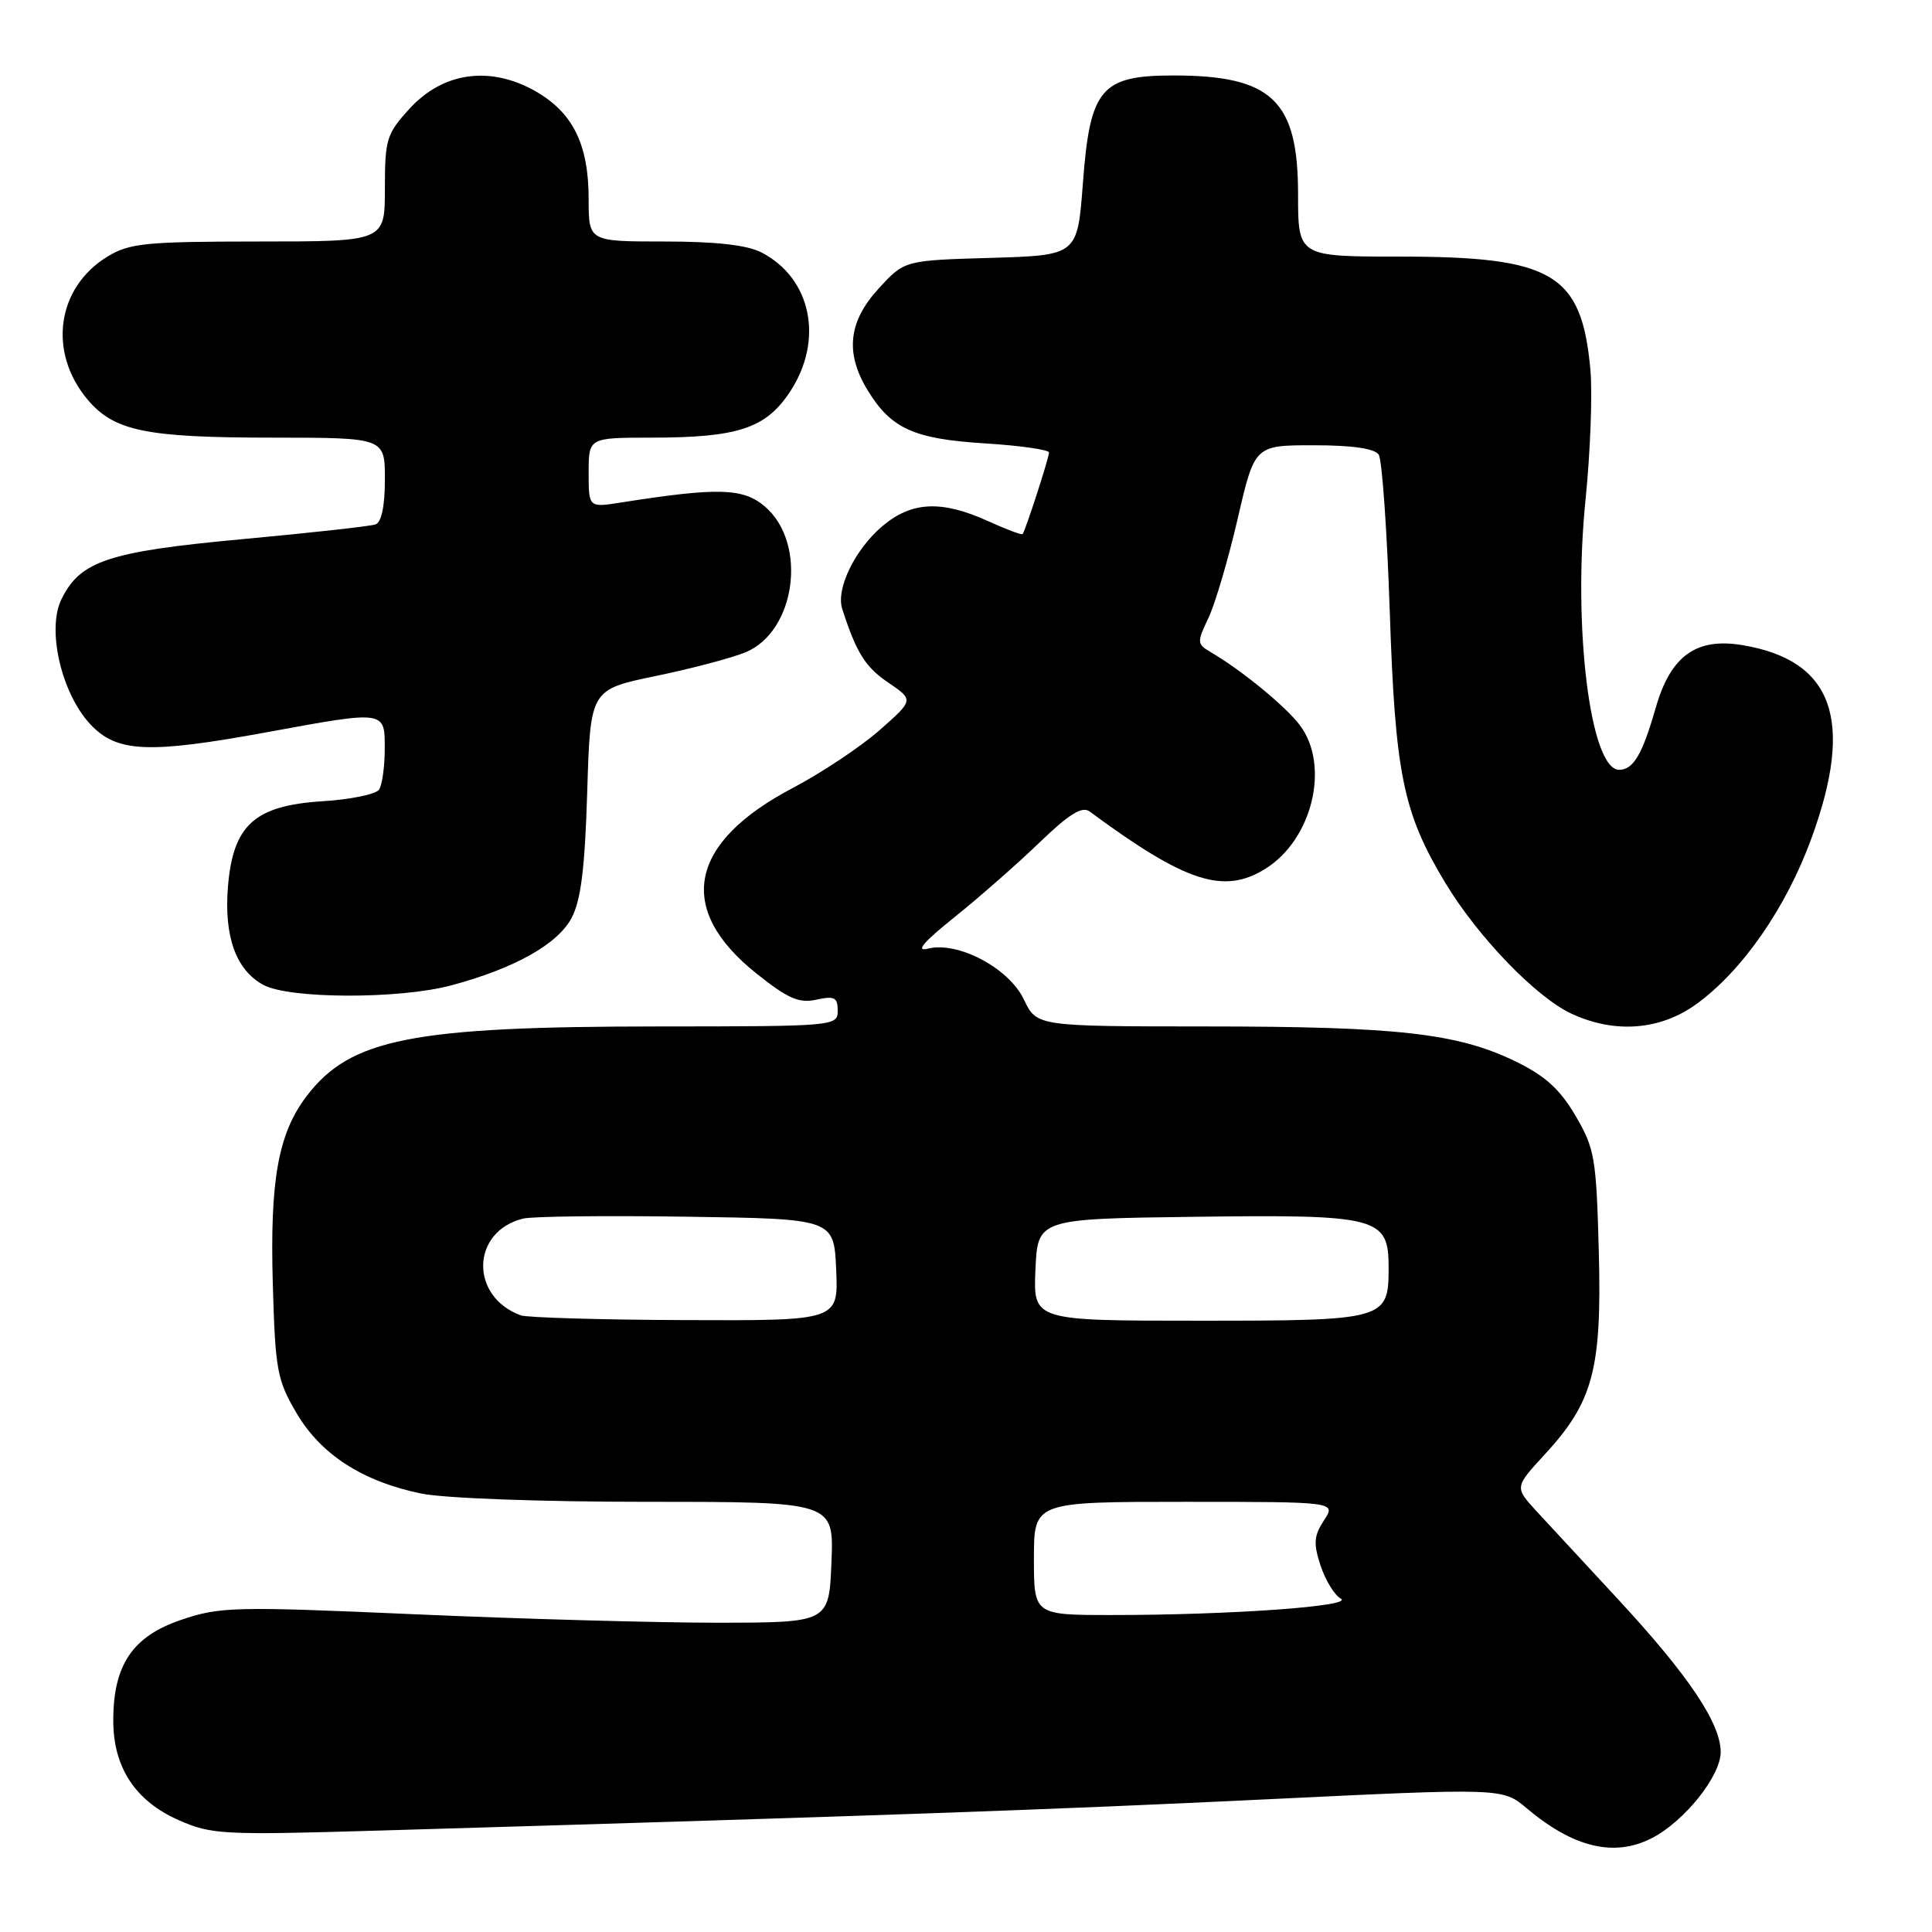 <?xml version="1.0" encoding="UTF-8" standalone="no"?>
<!DOCTYPE svg PUBLIC "-//W3C//DTD SVG 1.1//EN" "http://www.w3.org/Graphics/SVG/1.1/DTD/svg11.dtd" >
<svg xmlns="http://www.w3.org/2000/svg" xmlns:xlink="http://www.w3.org/1999/xlink" version="1.1" viewBox="0 0 256 256">
 <g >
 <path fill="currentColor"
d=" M 218.90 243.55 C 223.21 241.32 228.00 235.33 228.00 232.16 C 228.00 228.35 223.77 222.04 214.48 212.00 C 210.15 207.32 205.28 202.05 203.64 200.29 C 200.68 197.07 200.68 197.07 204.68 192.73 C 211.11 185.75 212.26 181.45 211.85 165.84 C 211.52 153.41 211.31 152.18 208.75 147.82 C 206.67 144.29 204.72 142.53 200.75 140.61 C 193.09 136.91 185.17 136.02 159.94 136.01 C 137.37 136.00 137.37 136.00 135.67 132.44 C 133.69 128.27 126.93 124.70 122.95 125.70 C 121.25 126.13 122.34 124.85 126.50 121.51 C 129.80 118.86 134.87 114.41 137.77 111.61 C 141.65 107.87 143.39 106.79 144.37 107.52 C 157.13 116.94 162.16 118.57 167.70 115.10 C 173.90 111.21 176.24 101.50 172.28 96.15 C 170.42 93.64 164.56 88.83 160.39 86.39 C 158.60 85.34 158.59 85.10 160.13 81.87 C 161.02 79.99 162.76 74.08 164.00 68.73 C 166.25 59.00 166.25 59.00 174.06 59.00 C 179.22 59.00 182.16 59.43 182.69 60.25 C 183.13 60.94 183.79 70.28 184.15 81.00 C 184.87 102.61 185.91 107.72 191.54 117.03 C 195.82 124.12 203.48 132.08 208.15 134.28 C 213.90 136.99 219.96 136.54 224.79 133.04 C 230.87 128.63 236.67 120.28 240.02 111.10 C 245.74 95.44 242.92 87.51 230.92 85.49 C 224.77 84.45 221.37 86.89 219.40 93.76 C 217.62 99.98 216.43 102.00 214.54 102.00 C 210.72 102.00 208.37 83.05 210.10 66.12 C 210.73 59.86 211.02 52.17 210.74 49.03 C 209.58 36.25 205.80 34.00 185.48 34.00 C 172.00 34.00 172.00 34.00 172.00 25.72 C 172.00 13.30 168.53 10.00 155.49 10.00 C 145.88 10.00 144.43 11.72 143.49 24.27 C 142.77 33.83 142.77 33.83 131.31 34.17 C 119.84 34.50 119.84 34.50 116.42 38.24 C 112.41 42.61 111.96 46.78 114.96 51.70 C 118.07 56.80 121.07 58.16 130.49 58.75 C 135.17 59.04 139.00 59.59 139.00 59.96 C 139.00 60.65 135.89 70.27 135.50 70.77 C 135.39 70.92 133.32 70.14 130.90 69.04 C 124.76 66.26 120.81 66.44 116.94 69.70 C 113.29 72.78 110.74 78.02 111.60 80.69 C 113.49 86.52 114.64 88.36 117.69 90.44 C 121.09 92.75 121.09 92.75 116.55 96.75 C 114.05 98.95 108.87 102.40 105.05 104.41 C 91.22 111.67 89.51 120.46 100.25 129.01 C 104.42 132.33 105.88 132.97 108.18 132.46 C 110.57 131.94 111.00 132.16 111.00 133.92 C 111.00 135.97 110.63 136.00 87.25 136.01 C 54.56 136.02 46.43 137.63 40.63 145.24 C 36.86 150.19 35.75 156.39 36.15 170.19 C 36.47 181.51 36.72 182.88 39.28 187.22 C 42.51 192.73 48.02 196.29 55.80 197.90 C 58.82 198.53 71.72 199.00 85.80 199.00 C 110.50 199.00 110.50 199.00 110.17 207.00 C 109.85 215.00 109.85 215.00 95.17 215.02 C 87.10 215.02 69.03 214.52 55.00 213.90 C 31.06 212.85 29.16 212.89 24.00 214.64 C 17.56 216.82 15.00 220.62 15.01 228.00 C 15.01 234.19 17.93 238.64 23.66 241.17 C 28.00 243.09 29.53 243.17 49.88 242.57 C 115.78 240.63 139.51 239.79 167.80 238.42 C 199.11 236.91 199.11 236.91 202.30 239.61 C 208.51 244.84 213.92 246.12 218.90 243.55 Z  M 59.74 130.58 C 68.11 128.35 73.88 125.13 75.73 121.65 C 76.98 119.29 77.50 115.08 77.81 104.93 C 78.22 91.37 78.22 91.37 86.86 89.58 C 91.61 88.60 96.98 87.18 98.79 86.43 C 105.46 83.67 107.02 71.99 101.37 67.13 C 98.48 64.65 95.18 64.56 82.25 66.59 C 78.00 67.26 78.00 67.26 78.00 62.63 C 78.00 58.00 78.00 58.00 86.25 57.99 C 97.77 57.99 101.46 56.77 104.66 51.94 C 109.20 45.08 107.53 36.88 100.90 33.45 C 99.00 32.47 94.87 32.00 88.05 32.00 C 78.00 32.00 78.00 32.00 78.00 26.40 C 78.00 19.10 75.90 14.88 70.87 12.04 C 64.90 8.69 58.70 9.56 54.28 14.39 C 51.22 17.73 51.00 18.45 51.00 24.99 C 51.00 32.00 51.00 32.00 34.25 32.00 C 19.29 32.01 17.15 32.22 14.24 34.00 C 7.51 38.10 6.32 46.66 11.60 52.94 C 15.13 57.13 19.32 57.99 36.25 57.99 C 51.00 58.00 51.00 58.00 51.00 63.53 C 51.00 67.06 50.55 69.22 49.75 69.49 C 49.06 69.73 41.13 70.61 32.13 71.44 C 14.31 73.09 10.60 74.33 8.12 79.45 C 6.19 83.46 8.14 91.87 11.96 95.96 C 15.48 99.73 19.64 99.91 35.50 97.00 C 51.11 94.13 51.00 94.12 50.98 99.25 C 50.98 101.59 50.64 104.01 50.23 104.63 C 49.83 105.24 46.45 105.94 42.72 106.17 C 33.75 106.74 30.89 109.31 30.21 117.43 C 29.66 124.07 31.26 128.53 34.89 130.50 C 38.32 132.37 52.85 132.41 59.74 130.58 Z  M 137.00 206.50 C 137.00 199.00 137.00 199.00 157.02 199.00 C 177.05 199.00 177.05 199.00 175.43 201.46 C 174.09 203.51 174.02 204.52 174.98 207.45 C 175.63 209.40 176.83 211.37 177.67 211.83 C 179.44 212.83 163.01 214.00 147.34 214.00 C 137.00 214.00 137.00 214.00 137.00 206.50 Z  M 69.00 174.29 C 62.20 171.79 62.42 163.16 69.32 161.47 C 70.52 161.17 80.28 161.06 91.00 161.22 C 110.50 161.50 110.50 161.50 110.80 168.25 C 111.09 175.00 111.09 175.00 90.80 174.92 C 79.63 174.88 69.83 174.59 69.00 174.29 Z  M 137.20 168.25 C 137.50 161.50 137.50 161.50 158.39 161.23 C 182.64 160.92 184.00 161.27 184.00 167.95 C 184.00 174.90 183.63 175.00 158.88 175.00 C 136.91 175.00 136.91 175.00 137.20 168.25 Z "/>
</g>
</svg>